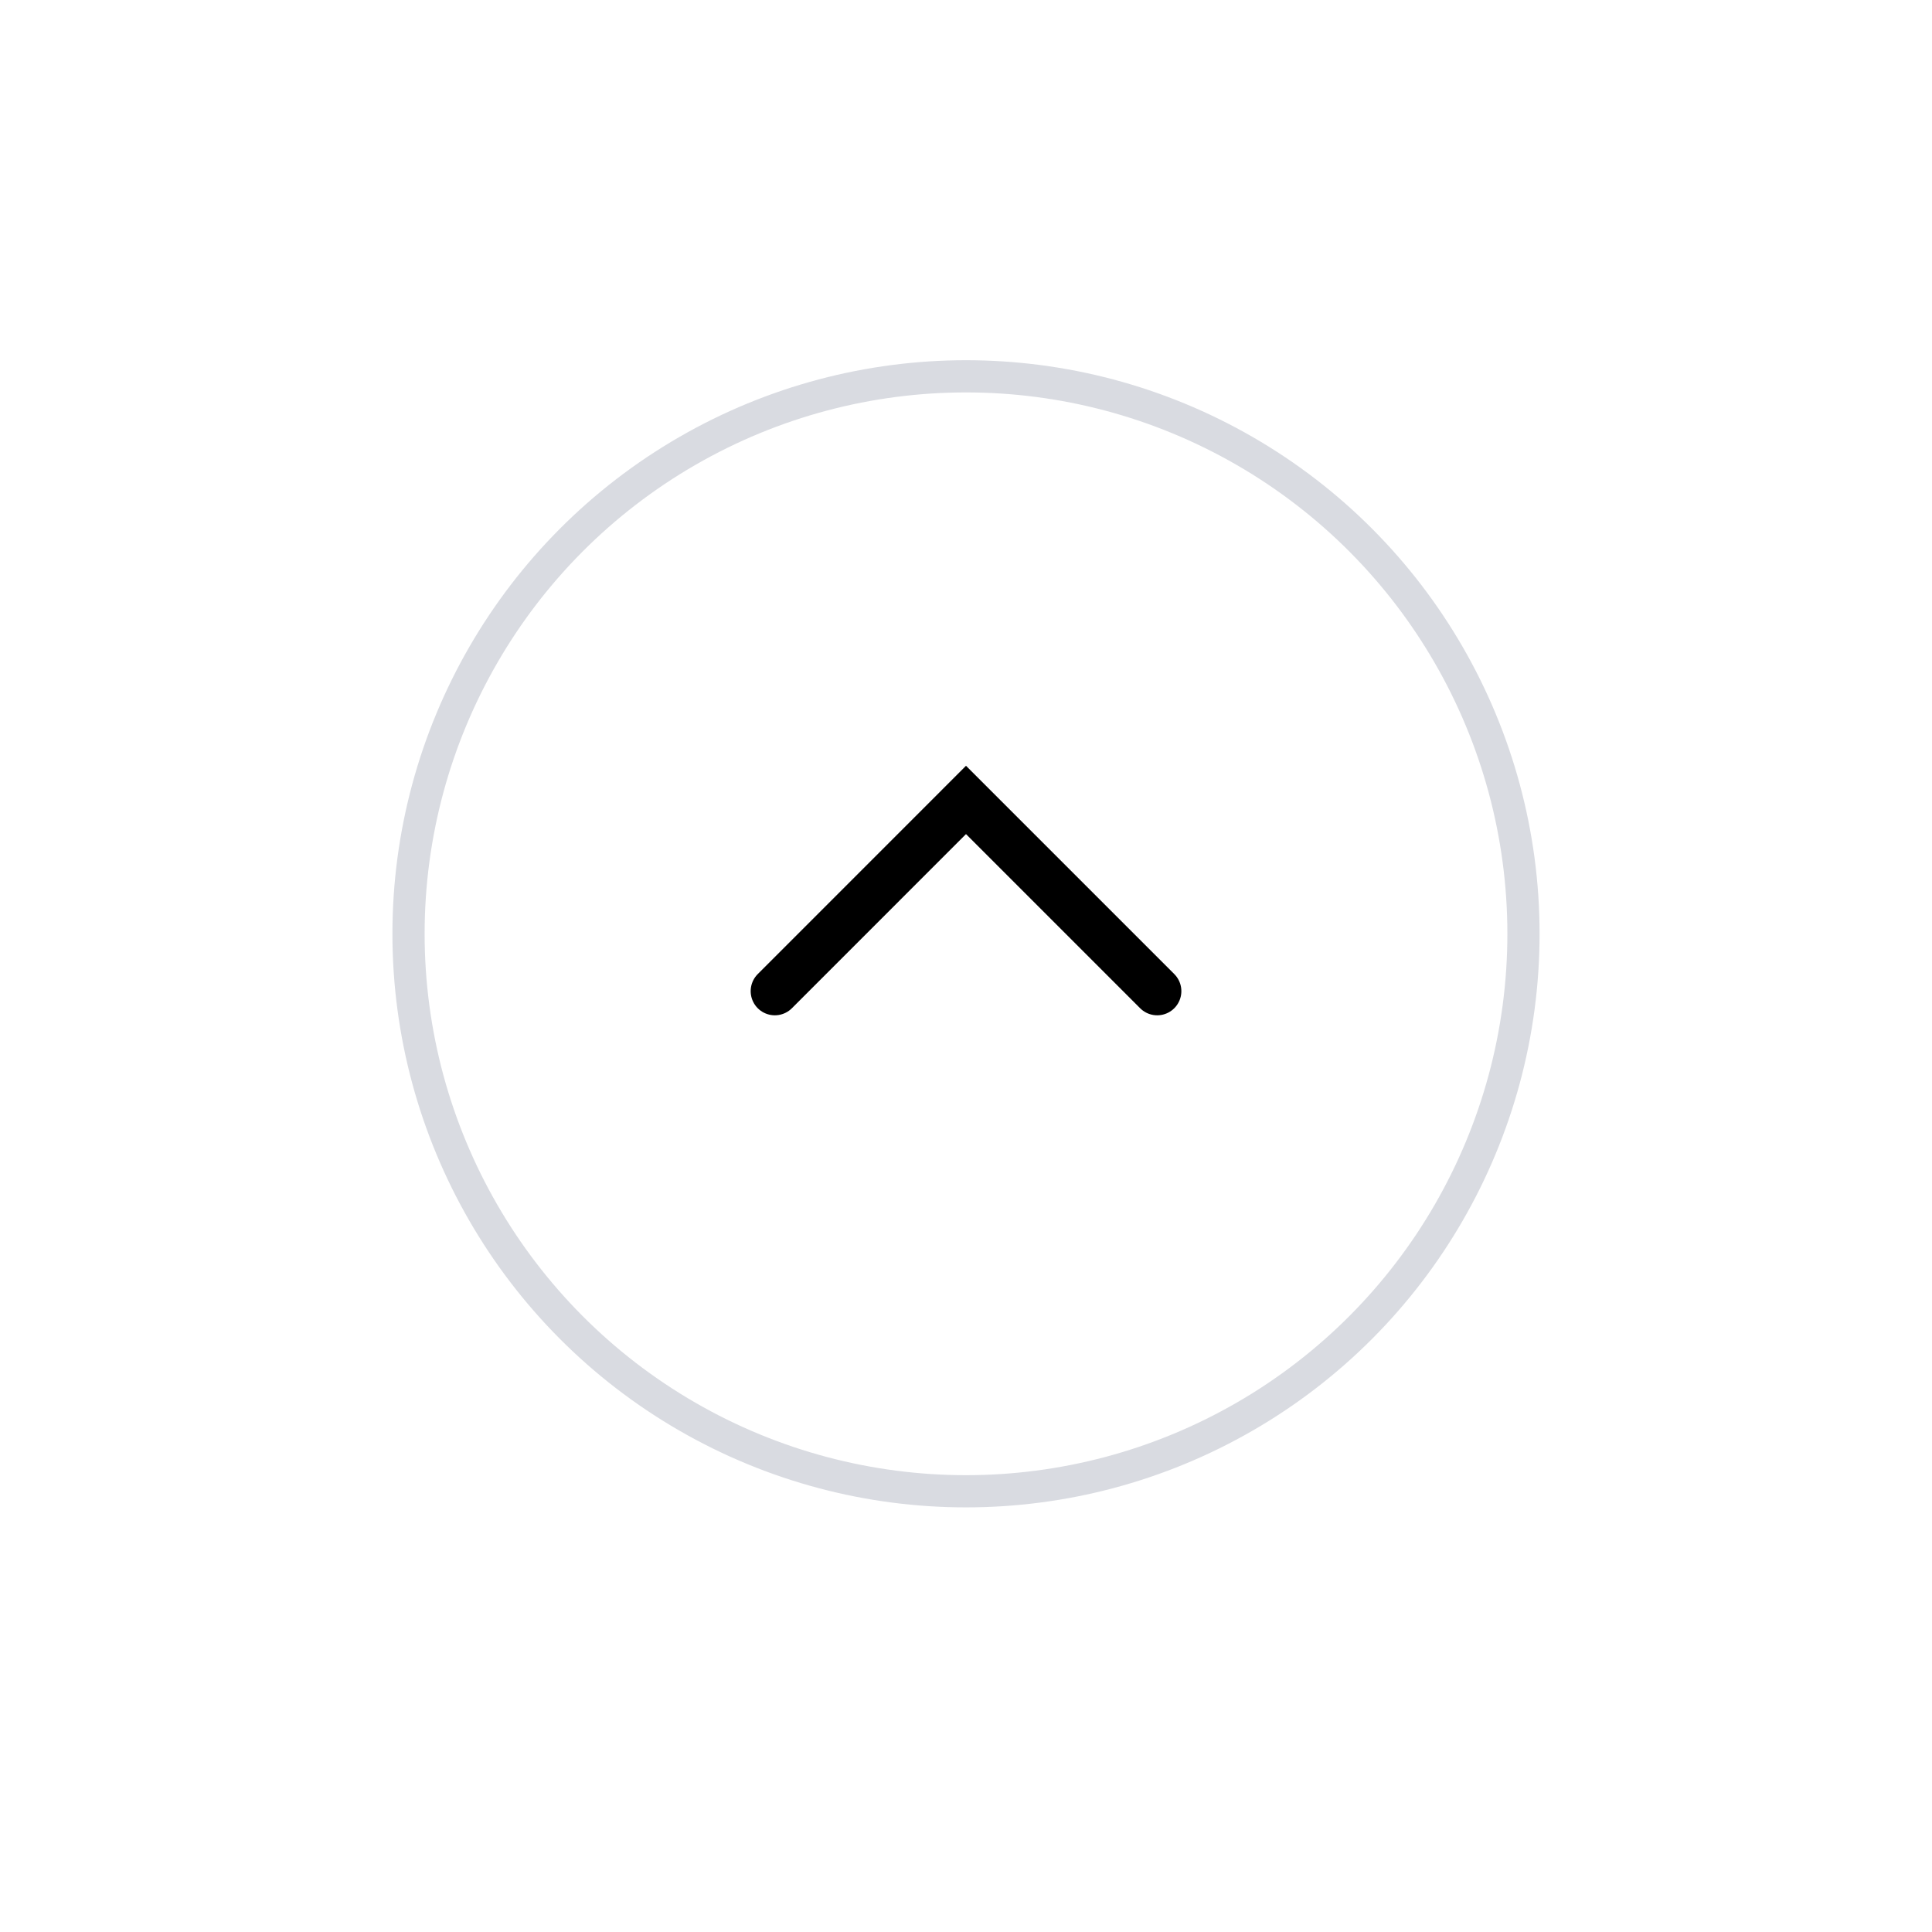 <svg xmlns="http://www.w3.org/2000/svg" width="60" height="60" viewBox="0 0 60 60">
    <defs>
        <filter id="prefix__a" width="190%" height="190%" x="-45%" y="-45%" filterUnits="objectBoundingBox">
            <feOffset dy="2" in="SourceAlpha" result="shadowOffsetOuter1"/>
            <feGaussianBlur in="shadowOffsetOuter1" result="shadowBlurOuter1" stdDeviation="6"/>
            <feColorMatrix in="shadowBlurOuter1" result="shadowMatrixOuter1" values="0 0 0 0 0.199 0 0 0 0 0.199 0 0 0 0 0.199 0 0 0 0.17 0"/>
            <feMerge>
                <feMergeNode in="shadowMatrixOuter1"/>
                <feMergeNode in="SourceGraphic"/>
            </feMerge>
        </filter>
    </defs>
    <g fill="none" fill-rule="evenodd" filter="url(#prefix__a)" transform="matrix(1 0 0 -1 0 60)">
        <g transform="translate(11 10)">
            <path d="M0 0H38V38H0z"/>
            <circle cx="19" cy="19" r="17.313" fill="#FFF" stroke="#D9DBE1"/>
        </g>
        <g>
            <path d="M0 0H23.75V23.75H0z" transform="matrix(1 0 0 -1 18.125 42.063)"/>
            <path stroke="#000" stroke-linecap="round" stroke-width="1.5" d="M8.906 17.813L14.844 11.875 8.906 5.938" transform="matrix(1 0 0 -1 18.125 42.063) matrix(0 -1 1 0 0 23.75)"/>
        </g>
    </g>
</svg>
